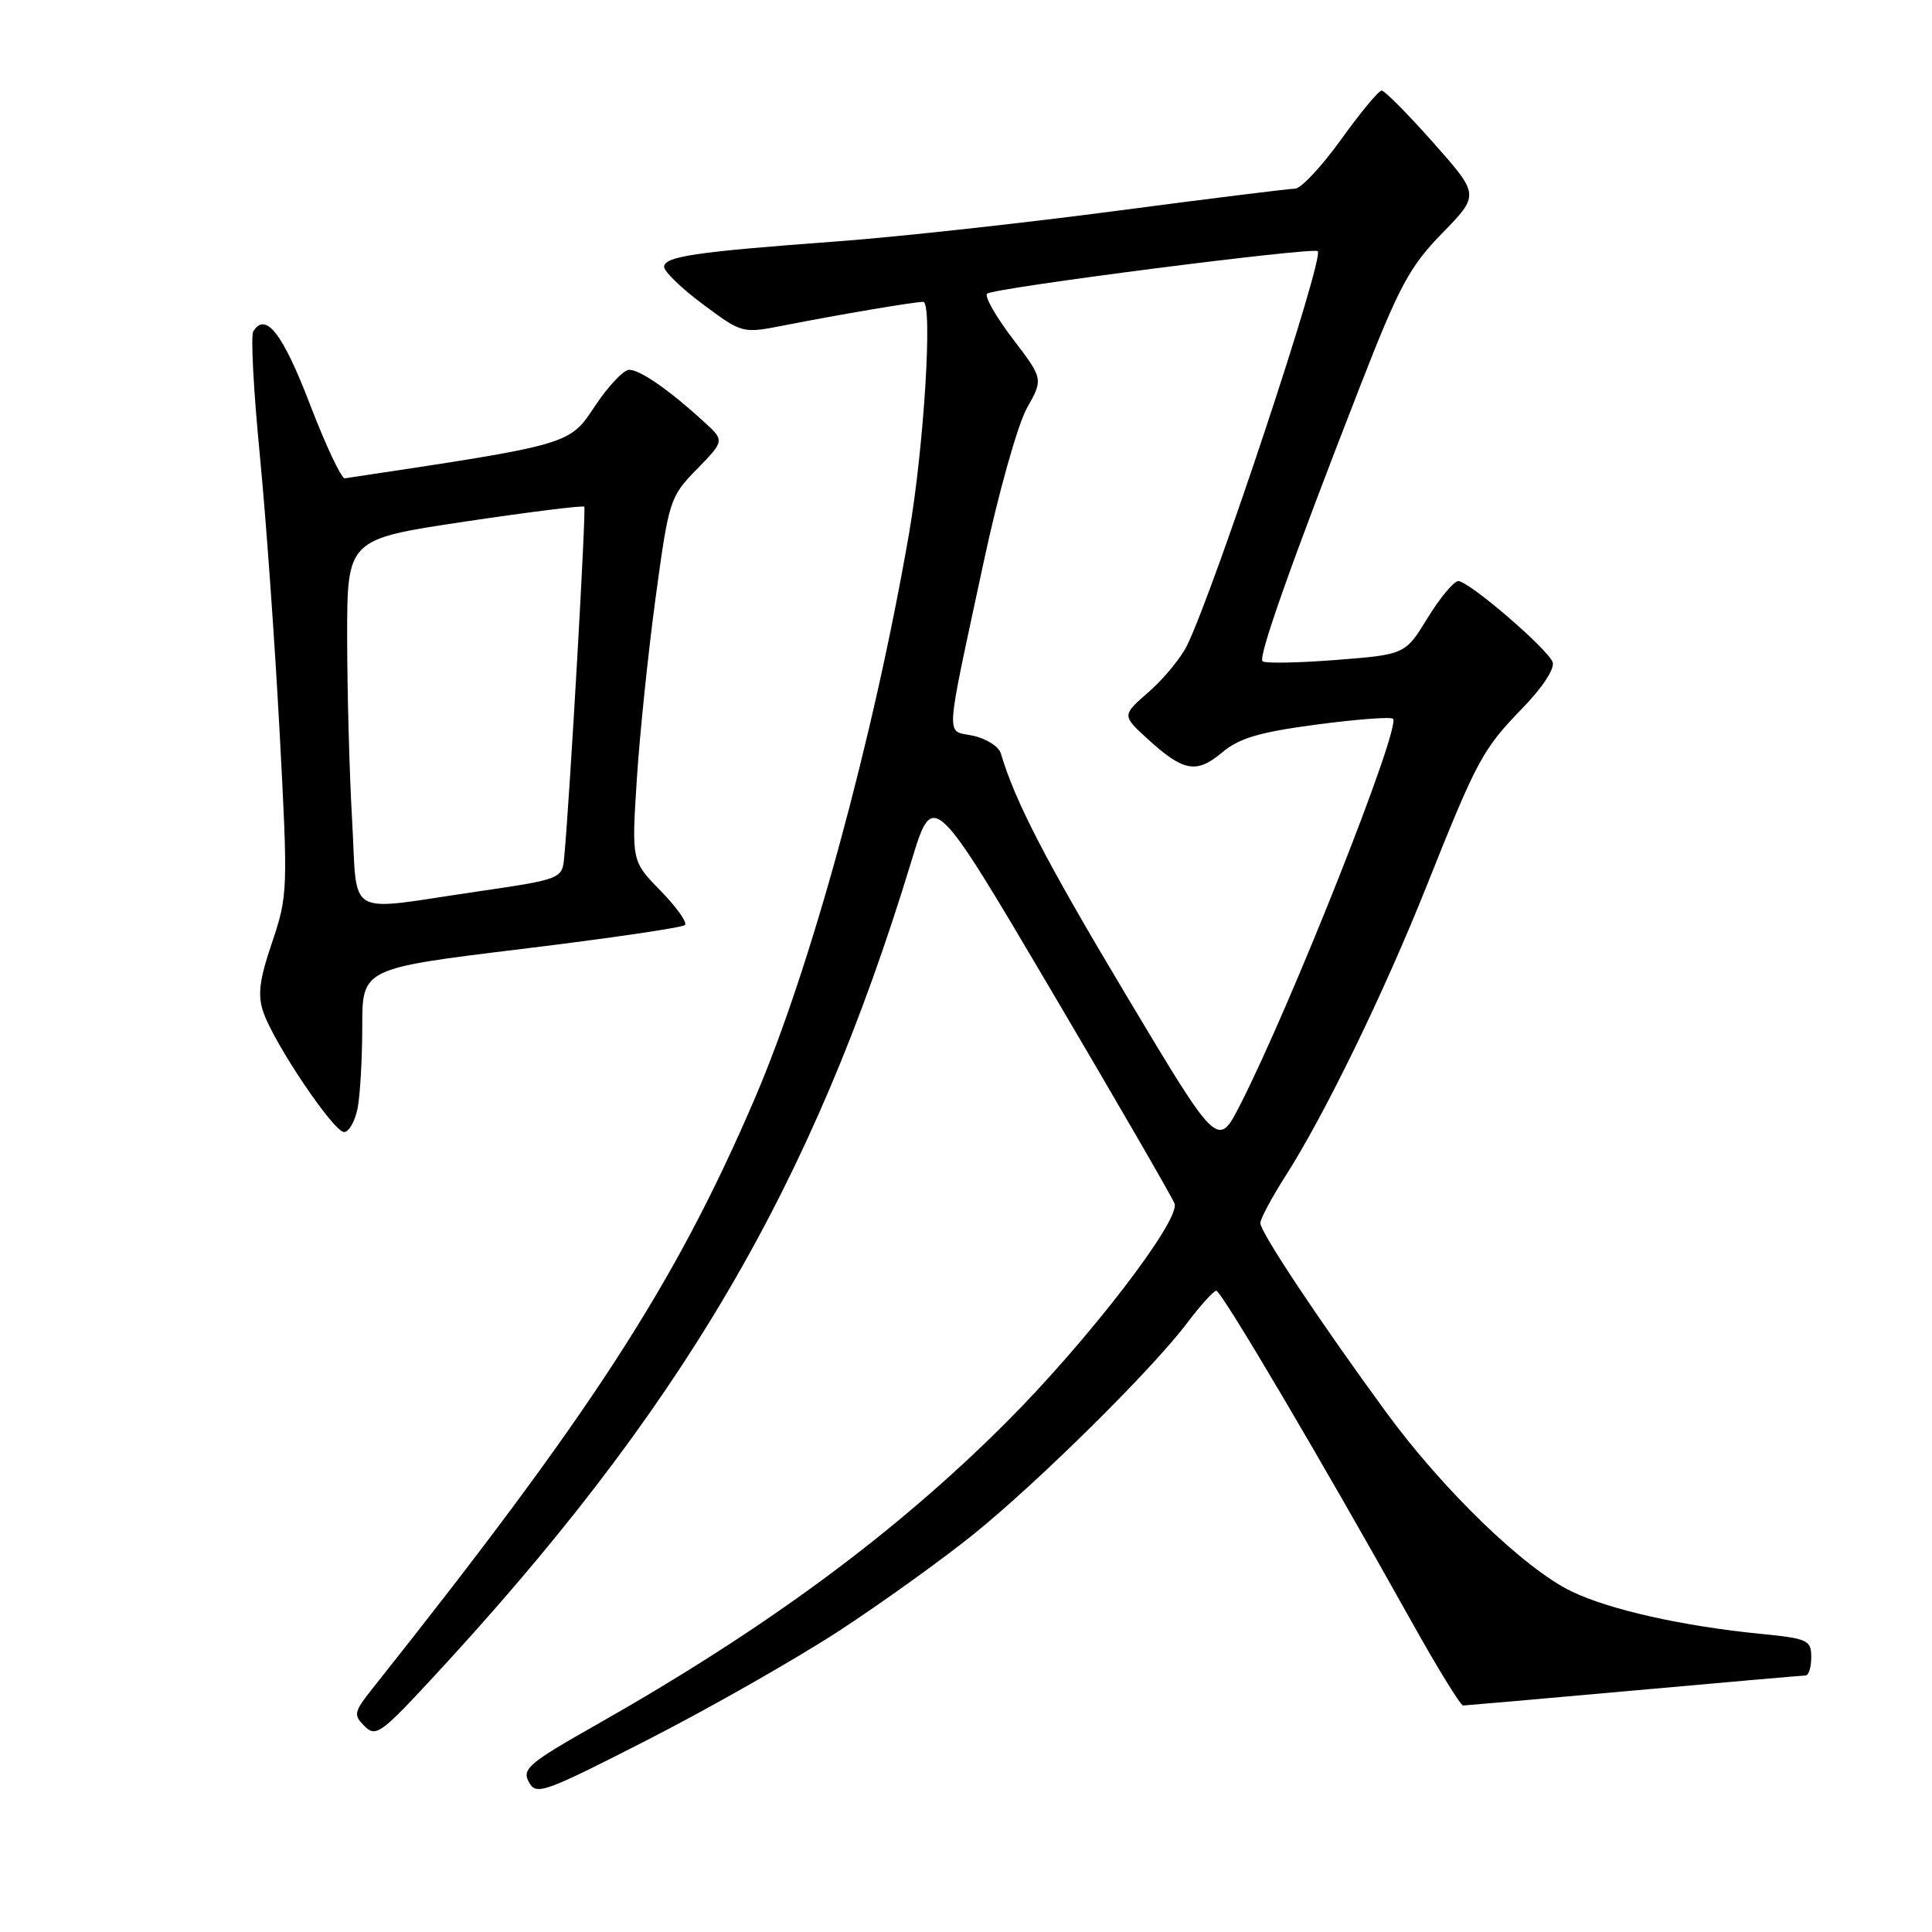 <?xml version="1.0" encoding="UTF-8" standalone="no"?>
<!DOCTYPE svg PUBLIC "-//W3C//DTD SVG 1.1//EN" "http://www.w3.org/Graphics/SVG/1.1/DTD/svg11.dtd" >
<svg xmlns="http://www.w3.org/2000/svg" xmlns:xlink="http://www.w3.org/1999/xlink" version="1.1" viewBox="0 0 256 256">
 <g >
 <path fill="currentColor"
d=" M 111.18 216.10 C 116.86 212.39 124.88 206.62 129.01 203.29 C 137.66 196.30 152.66 181.46 157.32 175.28 C 159.07 172.96 160.80 171.05 161.16 171.03 C 161.83 171.00 175.11 193.51 186.97 214.75 C 190.42 220.94 193.53 225.99 193.87 225.99 C 194.22 225.98 204.40 225.09 216.50 224.00 C 228.60 222.91 238.84 222.02 239.25 222.01 C 239.66 222.01 240.00 220.91 240.00 219.58 C 240.00 217.32 239.54 217.11 233.25 216.49 C 222.90 215.46 213.21 213.28 208.22 210.86 C 201.98 207.85 191.18 197.40 183.65 187.10 C 174.80 175.00 167.00 163.27 167.00 162.06 C 167.00 161.50 168.52 158.67 170.37 155.77 C 175.53 147.70 183.45 131.42 189.05 117.36 C 195.74 100.60 196.45 99.29 201.74 93.83 C 204.40 91.09 206.05 88.57 205.73 87.73 C 205.03 85.93 194.64 77.00 193.23 77.00 C 192.65 77.00 190.82 79.19 189.18 81.86 C 186.19 86.73 186.19 86.73 177.01 87.45 C 171.96 87.84 167.59 87.92 167.29 87.62 C 166.69 87.02 171.19 74.34 180.20 51.24 C 185.39 37.91 186.77 35.34 191.10 30.90 C 196.05 25.82 196.05 25.82 189.92 18.91 C 186.55 15.11 183.47 12.00 183.08 12.00 C 182.68 12.00 180.26 14.92 177.69 18.50 C 175.12 22.07 172.38 25.00 171.60 25.00 C 170.83 25.00 160.14 26.33 147.85 27.95 C 135.56 29.57 118.97 31.39 111.00 31.98 C 92.15 33.37 88.00 33.98 88.00 35.36 C 88.00 35.99 90.33 38.23 93.18 40.35 C 98.36 44.20 98.36 44.20 103.93 43.11 C 111.37 41.65 121.14 40.00 122.33 40.00 C 123.62 40.00 122.43 59.24 120.45 70.71 C 115.74 97.87 107.46 128.22 100.01 145.56 C 89.47 170.13 78.43 187.16 49.31 223.80 C 46.90 226.84 46.81 227.24 48.29 228.71 C 49.76 230.19 50.46 229.71 56.78 222.91 C 90.16 187.02 107.62 157.33 120.77 114.09 C 123.63 104.69 123.63 104.69 139.32 131.28 C 147.95 145.91 155.29 158.59 155.63 159.47 C 156.46 161.64 144.18 177.62 133.34 188.46 C 118.61 203.19 101.51 215.80 78.95 228.58 C 70.08 233.60 69.14 234.40 70.07 236.12 C 71.04 237.94 71.99 237.60 85.98 230.45 C 94.16 226.26 105.50 219.80 111.18 216.10 Z  M 47.38 146.88 C 47.72 145.16 48.00 140.28 48.00 136.03 C 48.00 128.32 48.00 128.32 69.08 125.75 C 80.67 124.34 90.43 122.91 90.76 122.57 C 91.10 122.24 89.64 120.19 87.53 118.03 C 83.69 114.10 83.69 114.10 84.38 103.30 C 84.76 97.36 85.88 86.52 86.87 79.21 C 88.63 66.24 88.76 65.83 92.35 62.16 C 96.02 58.39 96.02 58.39 93.26 55.87 C 88.72 51.71 84.82 49.00 83.37 49.00 C 82.63 49.00 80.58 51.17 78.82 53.83 C 75.42 58.96 75.73 58.87 45.69 63.38 C 45.24 63.45 43.15 59.00 41.04 53.50 C 37.46 44.17 35.19 41.26 33.56 43.91 C 33.21 44.47 33.60 51.80 34.42 60.21 C 35.24 68.62 36.42 85.17 37.05 97.00 C 38.17 117.94 38.14 118.67 36.05 124.88 C 34.35 129.89 34.11 131.87 34.91 134.16 C 36.37 138.36 44.22 150.00 45.59 150.00 C 46.23 150.00 47.03 148.59 47.38 146.88 Z  M 149.20 131.83 C 138.55 114.03 134.51 106.22 132.62 99.84 C 132.36 98.93 130.70 97.87 128.95 97.49 C 125.25 96.68 125.11 98.88 130.39 74.25 C 132.31 65.29 134.86 56.25 136.06 54.10 C 138.25 50.21 138.25 50.21 134.17 44.86 C 131.93 41.92 130.41 39.24 130.80 38.91 C 131.69 38.15 174.04 32.71 174.61 33.28 C 175.50 34.17 161.06 77.74 157.30 85.50 C 156.50 87.15 154.23 89.92 152.25 91.65 C 148.65 94.79 148.65 94.79 152.05 97.90 C 156.81 102.25 158.54 102.56 161.93 99.71 C 164.20 97.80 166.89 97.01 174.44 96.01 C 179.74 95.31 184.30 94.96 184.58 95.24 C 185.67 96.33 171.19 132.91 164.35 146.35 C 161.37 152.19 161.37 152.19 149.20 131.83 Z  M 46.66 108.75 C 46.30 102.56 46.01 91.64 46.00 84.48 C 46.00 71.45 46.00 71.45 61.56 69.12 C 70.12 67.84 77.26 66.95 77.42 67.14 C 77.69 67.45 75.53 105.20 74.77 113.49 C 74.50 116.48 74.50 116.48 63.00 118.17 C 45.51 120.73 47.41 121.83 46.66 108.75 Z "/>
</g>
</svg>